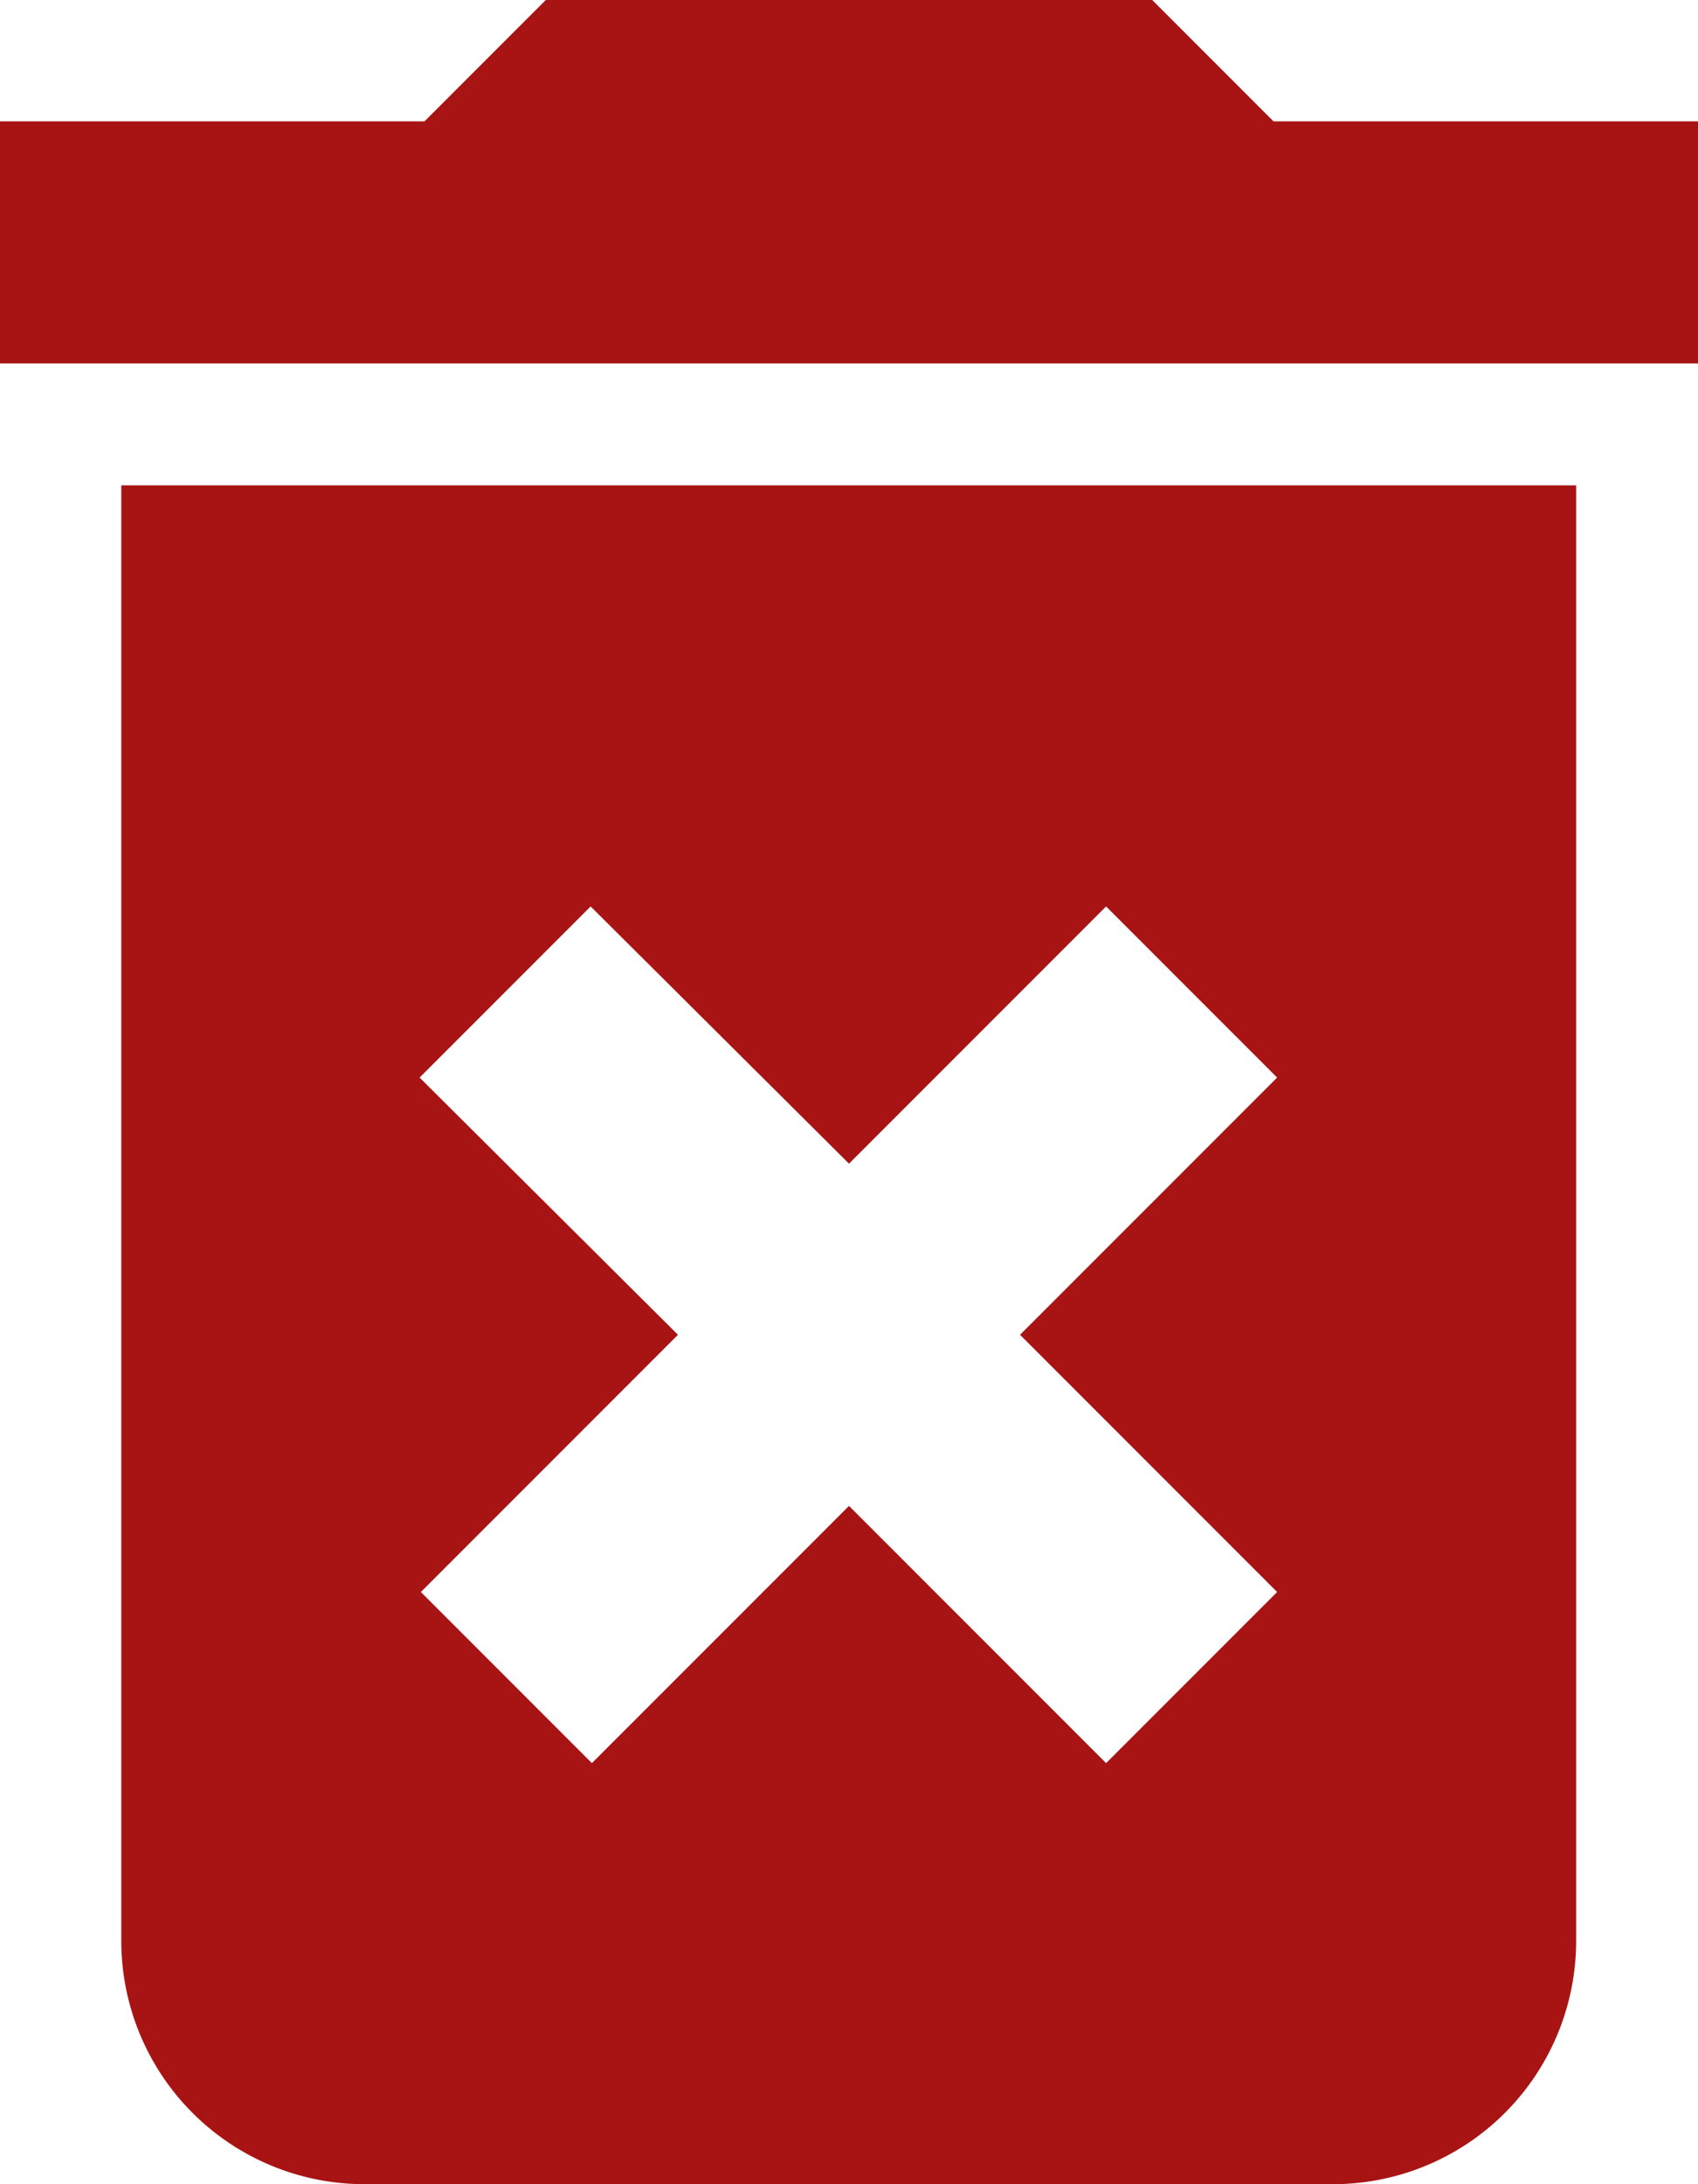 <svg xmlns="http://www.w3.org/2000/svg" width="12.152" height="15.624" viewBox="0 0 12.152 15.624"><defs><style>.a{fill:#a81414;}</style></defs><path class="a" d="M8.368,18.388A1.741,1.741,0,0,0,10.1,20.124h6.944a1.741,1.741,0,0,0,1.736-1.736V7.972H8.368Zm2.135-6.18,1.224-1.224,1.849,1.84,1.84-1.84,1.224,1.224-1.84,1.84,1.84,1.84-1.224,1.224-1.84-1.84-1.84,1.84-1.224-1.224,1.84-1.84Zm6.111-6.84L15.746,4.5h-4.34l-.868.868H7.5V7.1H19.652V5.368Z" transform="translate(-7.5 -4.5)"/></svg>